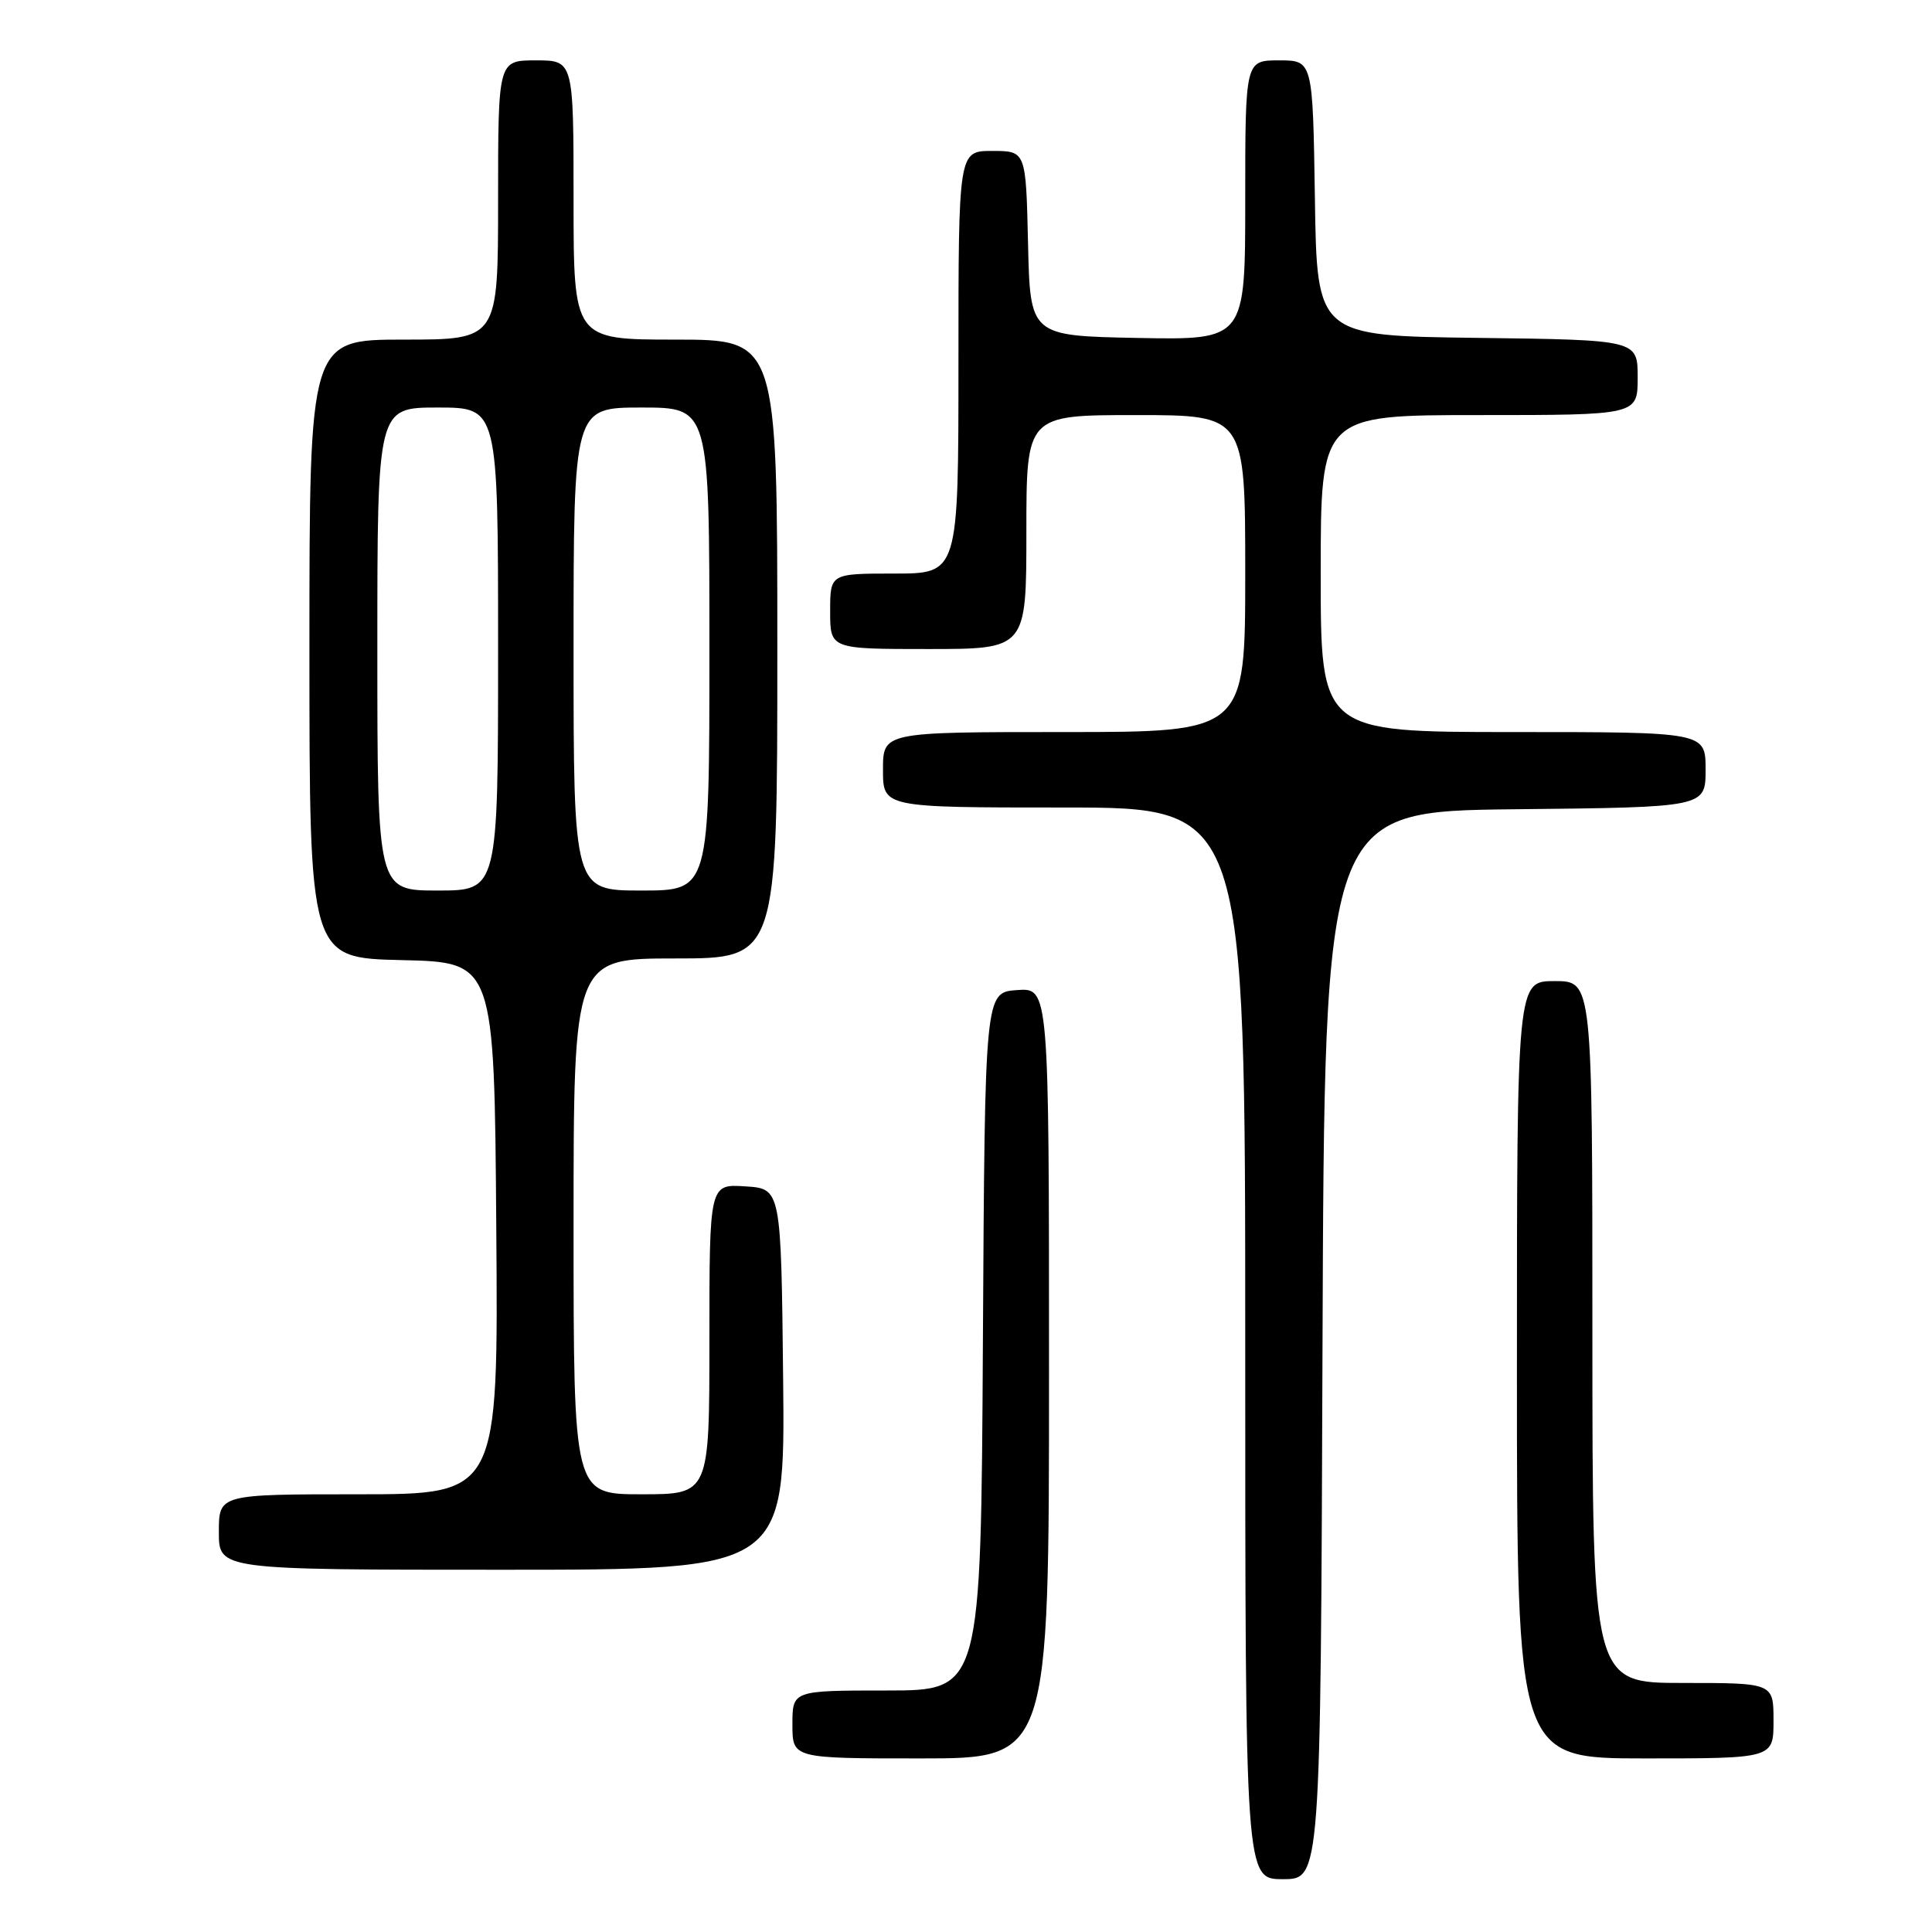 <?xml version="1.0" encoding="UTF-8" standalone="no"?>
<!DOCTYPE svg PUBLIC "-//W3C//DTD SVG 1.1//EN" "http://www.w3.org/Graphics/SVG/1.1/DTD/svg11.dtd" >
<svg xmlns="http://www.w3.org/2000/svg" xmlns:xlink="http://www.w3.org/1999/xlink" version="1.1" viewBox="0 0 256 256">
 <g >
 <path fill="currentColor"
d=" M 175.24 178.25 C 175.50 107.50 175.50 107.50 200.75 107.23 C 226.00 106.97 226.00 106.97 226.00 101.98 C 226.00 97.00 226.00 97.00 200.50 97.00 C 175.00 97.00 175.00 97.00 175.00 76.00 C 175.00 55.00 175.00 55.00 196.00 55.00 C 217.00 55.00 217.00 55.00 217.00 50.02 C 217.00 45.04 217.00 45.04 195.75 44.77 C 174.50 44.50 174.50 44.50 174.23 26.25 C 173.95 8.00 173.95 8.00 169.48 8.00 C 165.00 8.00 165.00 8.00 165.00 26.53 C 165.00 45.05 165.00 45.05 150.75 44.78 C 136.50 44.50 136.50 44.50 136.22 32.25 C 135.94 20.00 135.94 20.00 131.47 20.00 C 127.00 20.00 127.00 20.00 127.00 48.00 C 127.00 76.00 127.00 76.00 118.50 76.00 C 110.00 76.00 110.00 76.00 110.00 81.00 C 110.00 86.00 110.00 86.00 123.00 86.00 C 136.00 86.00 136.00 86.00 136.00 70.50 C 136.00 55.00 136.00 55.00 150.50 55.00 C 165.00 55.00 165.00 55.00 165.00 76.00 C 165.00 97.00 165.00 97.00 141.00 97.00 C 117.00 97.00 117.00 97.00 117.00 102.00 C 117.00 107.00 117.00 107.00 141.00 107.00 C 165.00 107.00 165.00 107.00 165.00 178.00 C 165.00 249.00 165.00 249.00 169.99 249.00 C 174.99 249.00 174.99 249.00 175.24 178.25 Z  M 139.00 181.94 C 139.00 130.89 139.00 130.89 134.75 131.19 C 130.50 131.50 130.50 131.50 130.24 177.75 C 129.98 224.00 129.98 224.00 117.49 224.00 C 105.00 224.00 105.00 224.00 105.00 228.50 C 105.00 233.00 105.00 233.00 122.00 233.00 C 139.00 233.00 139.00 233.00 139.00 181.94 Z  M 235.00 228.00 C 235.00 223.00 235.00 223.00 223.00 223.00 C 211.00 223.00 211.00 223.00 211.00 176.50 C 211.00 130.00 211.00 130.00 206.00 130.00 C 201.00 130.00 201.00 130.00 201.00 181.50 C 201.00 233.00 201.00 233.00 218.00 233.00 C 235.00 233.00 235.00 233.00 235.00 228.00 Z  M 103.77 182.75 C 103.50 157.50 103.50 157.50 98.75 157.20 C 94.00 156.89 94.00 156.89 94.00 177.45 C 94.00 198.00 94.00 198.00 85.00 198.00 C 76.00 198.00 76.00 198.00 76.00 162.50 C 76.00 127.00 76.00 127.00 89.50 127.00 C 103.00 127.00 103.00 127.00 103.00 86.00 C 103.00 45.00 103.00 45.00 89.50 45.00 C 76.00 45.00 76.00 45.00 76.00 26.50 C 76.00 8.00 76.00 8.00 71.00 8.00 C 66.00 8.00 66.00 8.00 66.00 26.50 C 66.00 45.00 66.00 45.00 53.50 45.00 C 41.00 45.00 41.00 45.00 41.00 85.97 C 41.00 126.94 41.00 126.94 53.25 127.22 C 65.50 127.50 65.50 127.50 65.76 162.75 C 66.03 198.00 66.03 198.00 47.51 198.00 C 29.00 198.00 29.00 198.00 29.00 203.00 C 29.00 208.00 29.00 208.00 66.52 208.00 C 104.03 208.00 104.03 208.00 103.77 182.75 Z  M 50.00 86.00 C 50.00 54.00 50.00 54.00 58.00 54.00 C 66.00 54.00 66.00 54.00 66.00 86.00 C 66.00 118.00 66.00 118.00 58.00 118.00 C 50.00 118.00 50.00 118.00 50.00 86.00 Z  M 76.00 86.00 C 76.00 54.00 76.00 54.00 85.00 54.00 C 94.00 54.00 94.00 54.00 94.00 86.00 C 94.00 118.00 94.00 118.00 85.00 118.00 C 76.00 118.00 76.00 118.00 76.00 86.00 Z "/>
</g>
</svg>